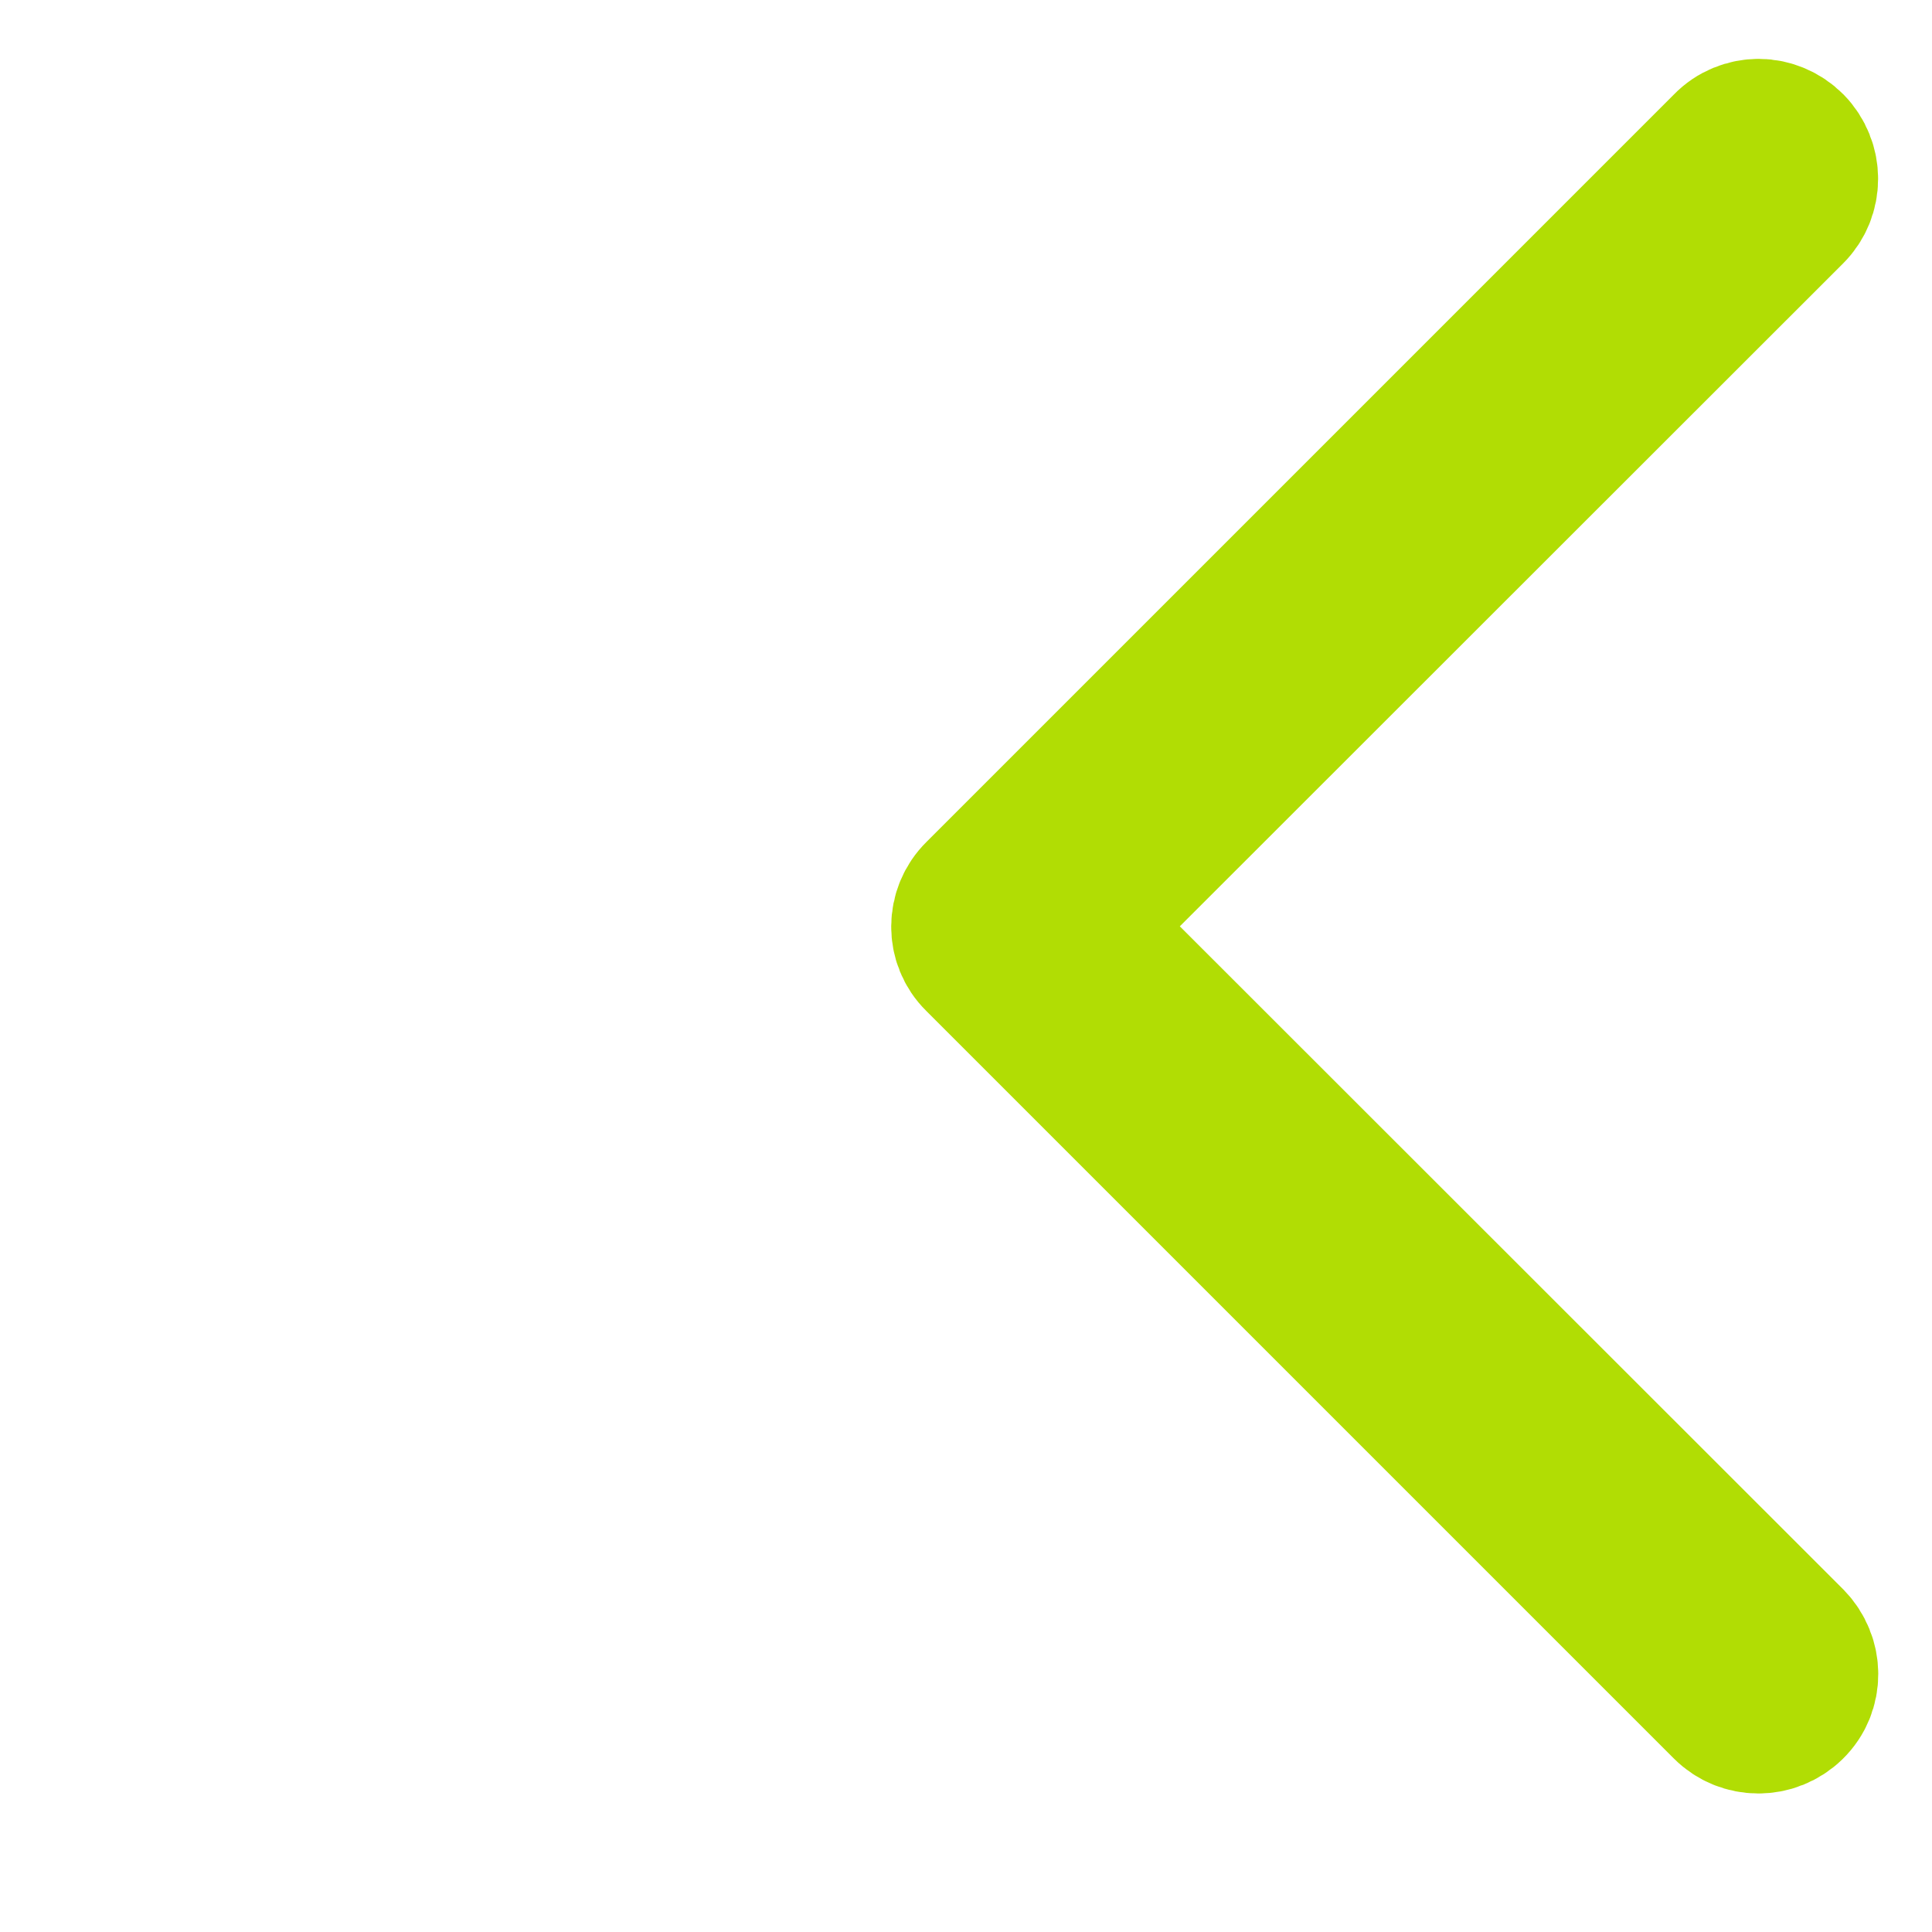 <?xml version="1.0" encoding="utf-8"?>
<!-- Generator: Adobe Illustrator 23.0.1, SVG Export Plug-In . SVG Version: 6.00 Build 0)  -->
<svg version="1.1" id="Capa_1" xmlns="http://www.w3.org/2000/svg" xmlns:xlink="http://www.w3.org/1999/xlink" x="0px" y="0px"
	 viewBox="0 0 477.2 477.2" style="enable-background:new 0 0 477.2 477.2;" xml:space="preserve">
<style type="text/css">
	.st0{fill:#B1DD04;stroke:#B1DD04;stroke-width:36.924;stroke-miterlimit:10;}
</style>
<g>
	<path class="st0" d="M241.8,236.6l184.7,184.7c4.3,4.3,11.3,4.3,15.7,0s4.3-11.3,0-15.7L265.3,228.8L442.2,52
		c4.3-4.3,4.3-11.3,0-15.7c-2.1-2.1-5-3.3-7.8-3.3c-2.8,0-5.7,1.1-7.8,3.3L241.9,221C237.5,225.3,237.5,232.4,241.8,236.6z"/>
</g>
</svg>
